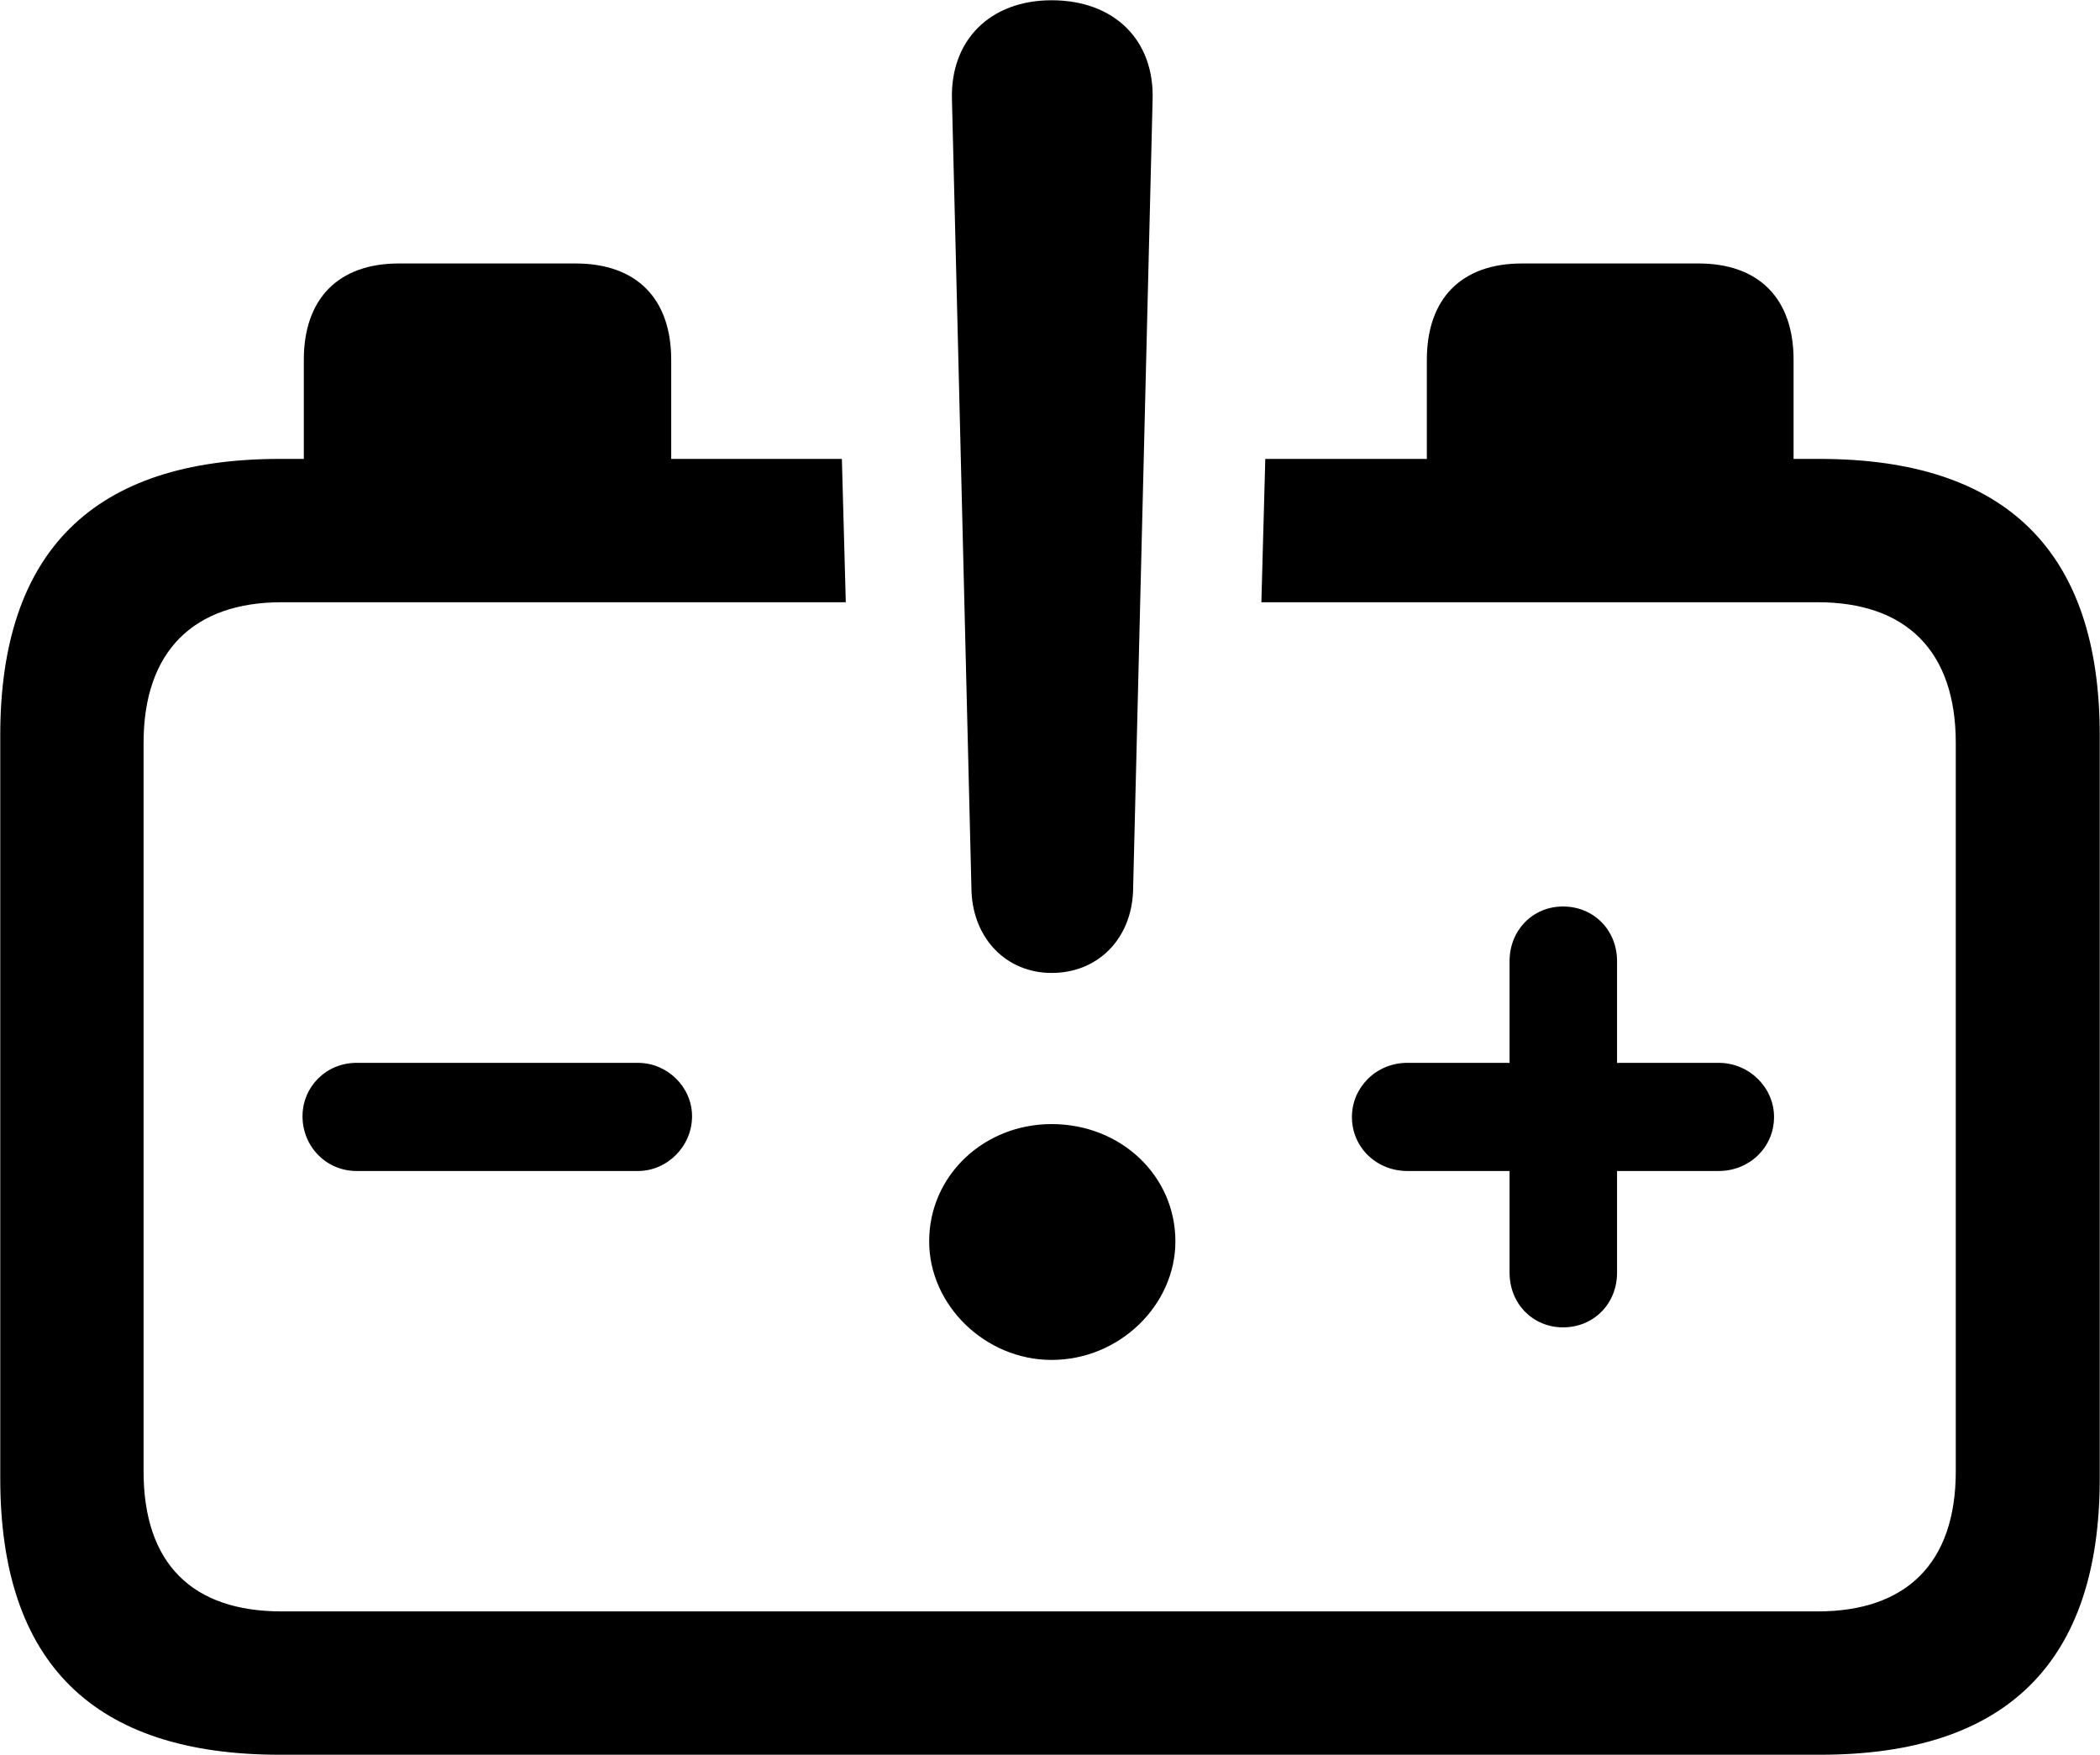 <svg viewBox="0 0 32.238 26.934" xmlns="http://www.w3.org/2000/svg"><path d="M16.144 14.934C16.854 14.934 17.364 14.414 17.394 13.684L17.694 1.534C17.724 0.614 17.104 0.004 16.144 0.004C15.204 0.004 14.584 0.614 14.614 1.534L14.914 13.684C14.944 14.414 15.454 14.934 16.144 14.934ZM4.294 26.934H27.944C30.804 26.934 32.234 25.514 32.234 22.694V11.284C32.234 8.464 30.794 7.044 27.934 7.044H27.534V5.524C27.534 4.584 27.004 4.044 26.074 4.044H23.364C22.434 4.044 21.904 4.584 21.904 5.524V7.044H19.424L19.364 9.244H27.904C29.254 9.244 30.024 9.984 30.024 11.404V22.584C30.024 24.004 29.254 24.734 27.904 24.734H4.324C2.954 24.734 2.204 24.004 2.204 22.584V11.404C2.204 9.984 2.984 9.244 4.324 9.244H12.984L12.924 7.044H10.304V5.524C10.304 4.584 9.774 4.044 8.834 4.044H6.124C5.194 4.044 4.664 4.584 4.664 5.524V7.044H4.294C1.434 7.044 0.004 8.464 0.004 11.284V22.694C0.004 25.524 1.434 26.934 4.294 26.934ZM23.994 20.374C24.464 20.374 24.824 20.014 24.824 19.534V17.974H26.384C26.854 17.974 27.234 17.614 27.234 17.144C27.234 16.694 26.854 16.314 26.384 16.314H24.824V14.754C24.824 14.274 24.464 13.914 23.994 13.914C23.534 13.914 23.174 14.274 23.174 14.754V16.314H21.604C21.124 16.314 20.754 16.694 20.754 17.144C20.754 17.614 21.134 17.974 21.604 17.974H23.174V19.534C23.174 20.014 23.534 20.374 23.994 20.374ZM5.474 17.974H9.794C10.244 17.974 10.624 17.594 10.624 17.134C10.624 16.684 10.244 16.314 9.794 16.314H5.474C5.004 16.314 4.644 16.684 4.644 17.134C4.644 17.594 5.004 17.974 5.474 17.974ZM16.144 20.874C17.184 20.874 18.044 20.034 18.044 19.054C18.044 18.044 17.204 17.254 16.144 17.254C15.104 17.254 14.264 18.044 14.264 19.054C14.264 20.034 15.124 20.874 16.144 20.874Z" /></svg>